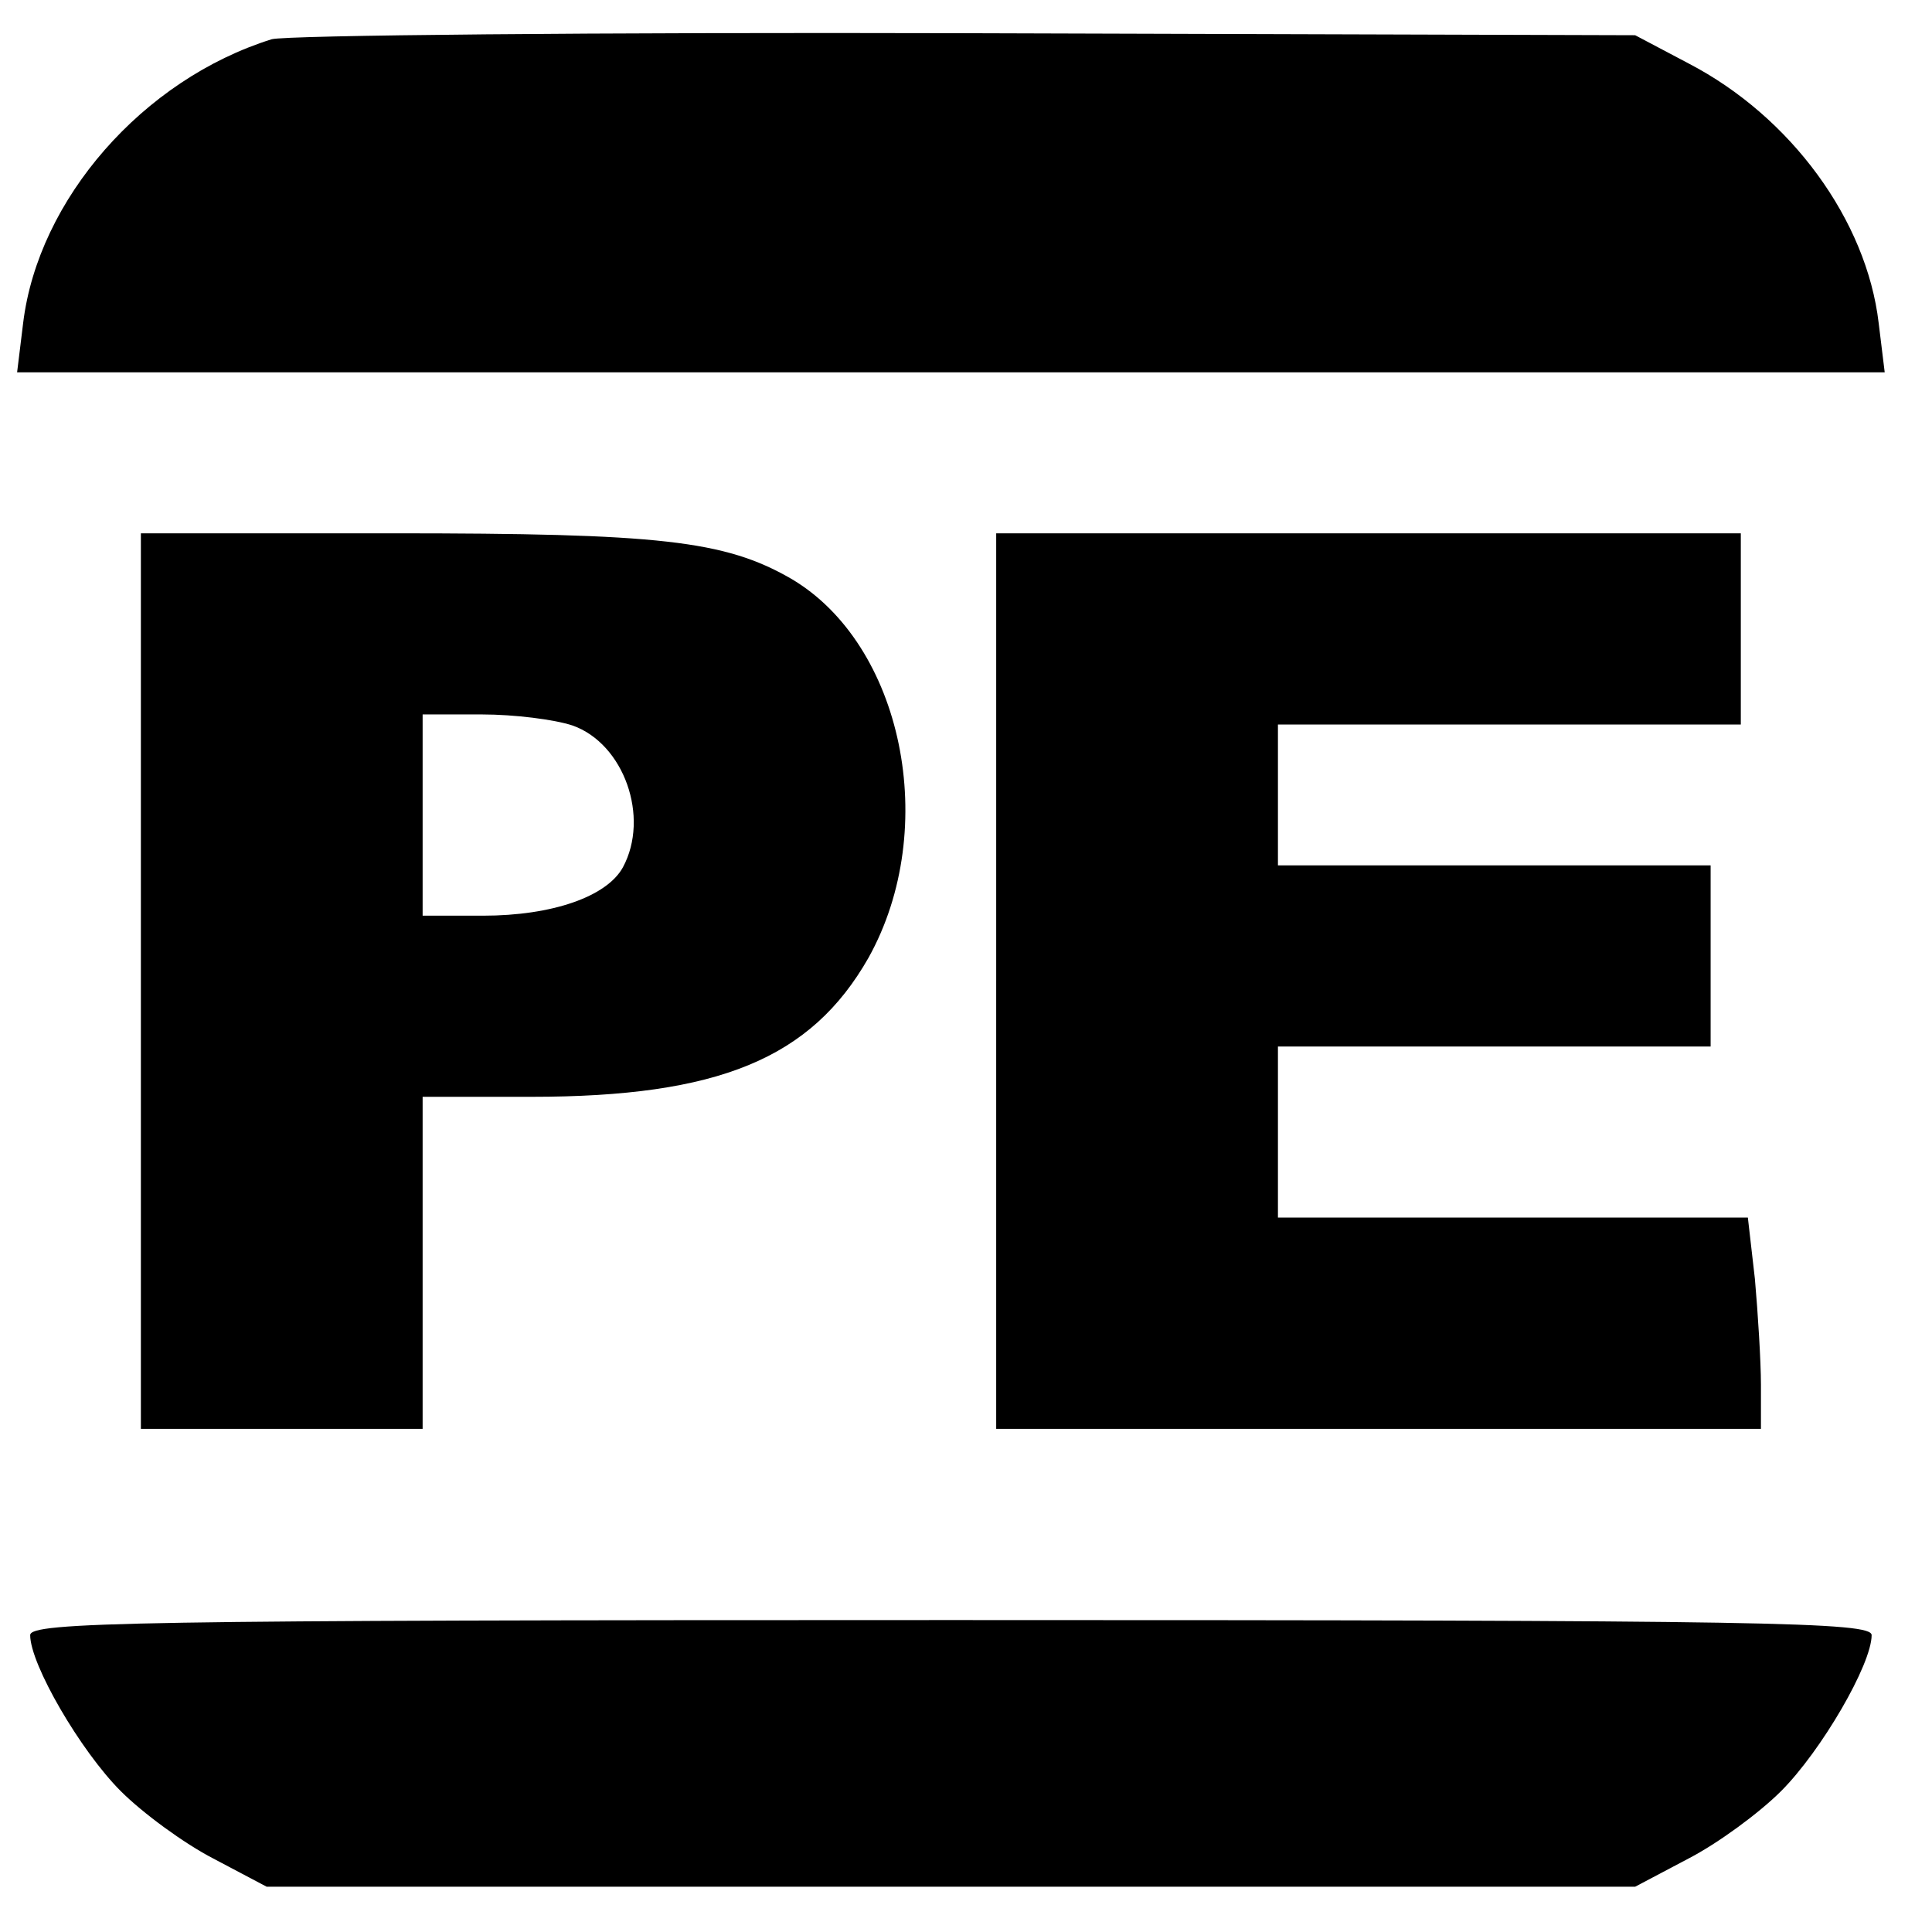 <?xml version="1.0" standalone="no"?>
<!DOCTYPE svg PUBLIC "-//W3C//DTD SVG 20010904//EN"
 "http://www.w3.org/TR/2001/REC-SVG-20010904/DTD/svg10.dtd">
<svg version="1.0" xmlns="http://www.w3.org/2000/svg"
 width="192pt" height="192pt" viewBox="0 0 192 192"
 preserveAspectRatio="xMidYMid meet">
<g transform="translate(0,192) scale(0.1,-0.1)"
fill="#000000" stroke="none">
<path d="M270 1881 c-128 -40 -232 -159 -247 -282 l-6 -49 928 0 928 0 -6 49
c-12 102 -87 205 -189 258 l-53 28 -665 2 c-366 1 -676 -2 -690 -6z"/>
<path d="M140 945 l0 -445 140 0 140 0 0 165 0 165 108 0 c186 0 278 38 335
138 72 129 34 312 -77 377 -66 38 -131 45 -396 45 l-250 0 0 -445z m429 254
c51 -18 77 -91 50 -141 -16 -29 -70 -48 -139 -48 l-60 0 0 100 0 100 59 0 c32
0 72 -5 90 -11z"/>
<path d="M990 945 l0 -445 380 0 380 0 0 44 c0 23 -3 71 -6 105 l-7 61 -233 0
-234 0 0 85 0 85 215 0 215 0 0 90 0 90 -215 0 -215 0 0 70 0 70 230 0 230 0
0 95 0 95 -370 0 -370 0 0 -445z"/>
<path d="M30 295 c0 -29 50 -115 90 -155 22 -22 63 -52 92 -67 l53 -28 680 0
680 0 53 28 c29 15 70 45 92 67 40 40 90 126 90 155 0 13 -100 15 -915 15
-815 0 -915 -2 -915 -15z"/>
</g>
</svg>
